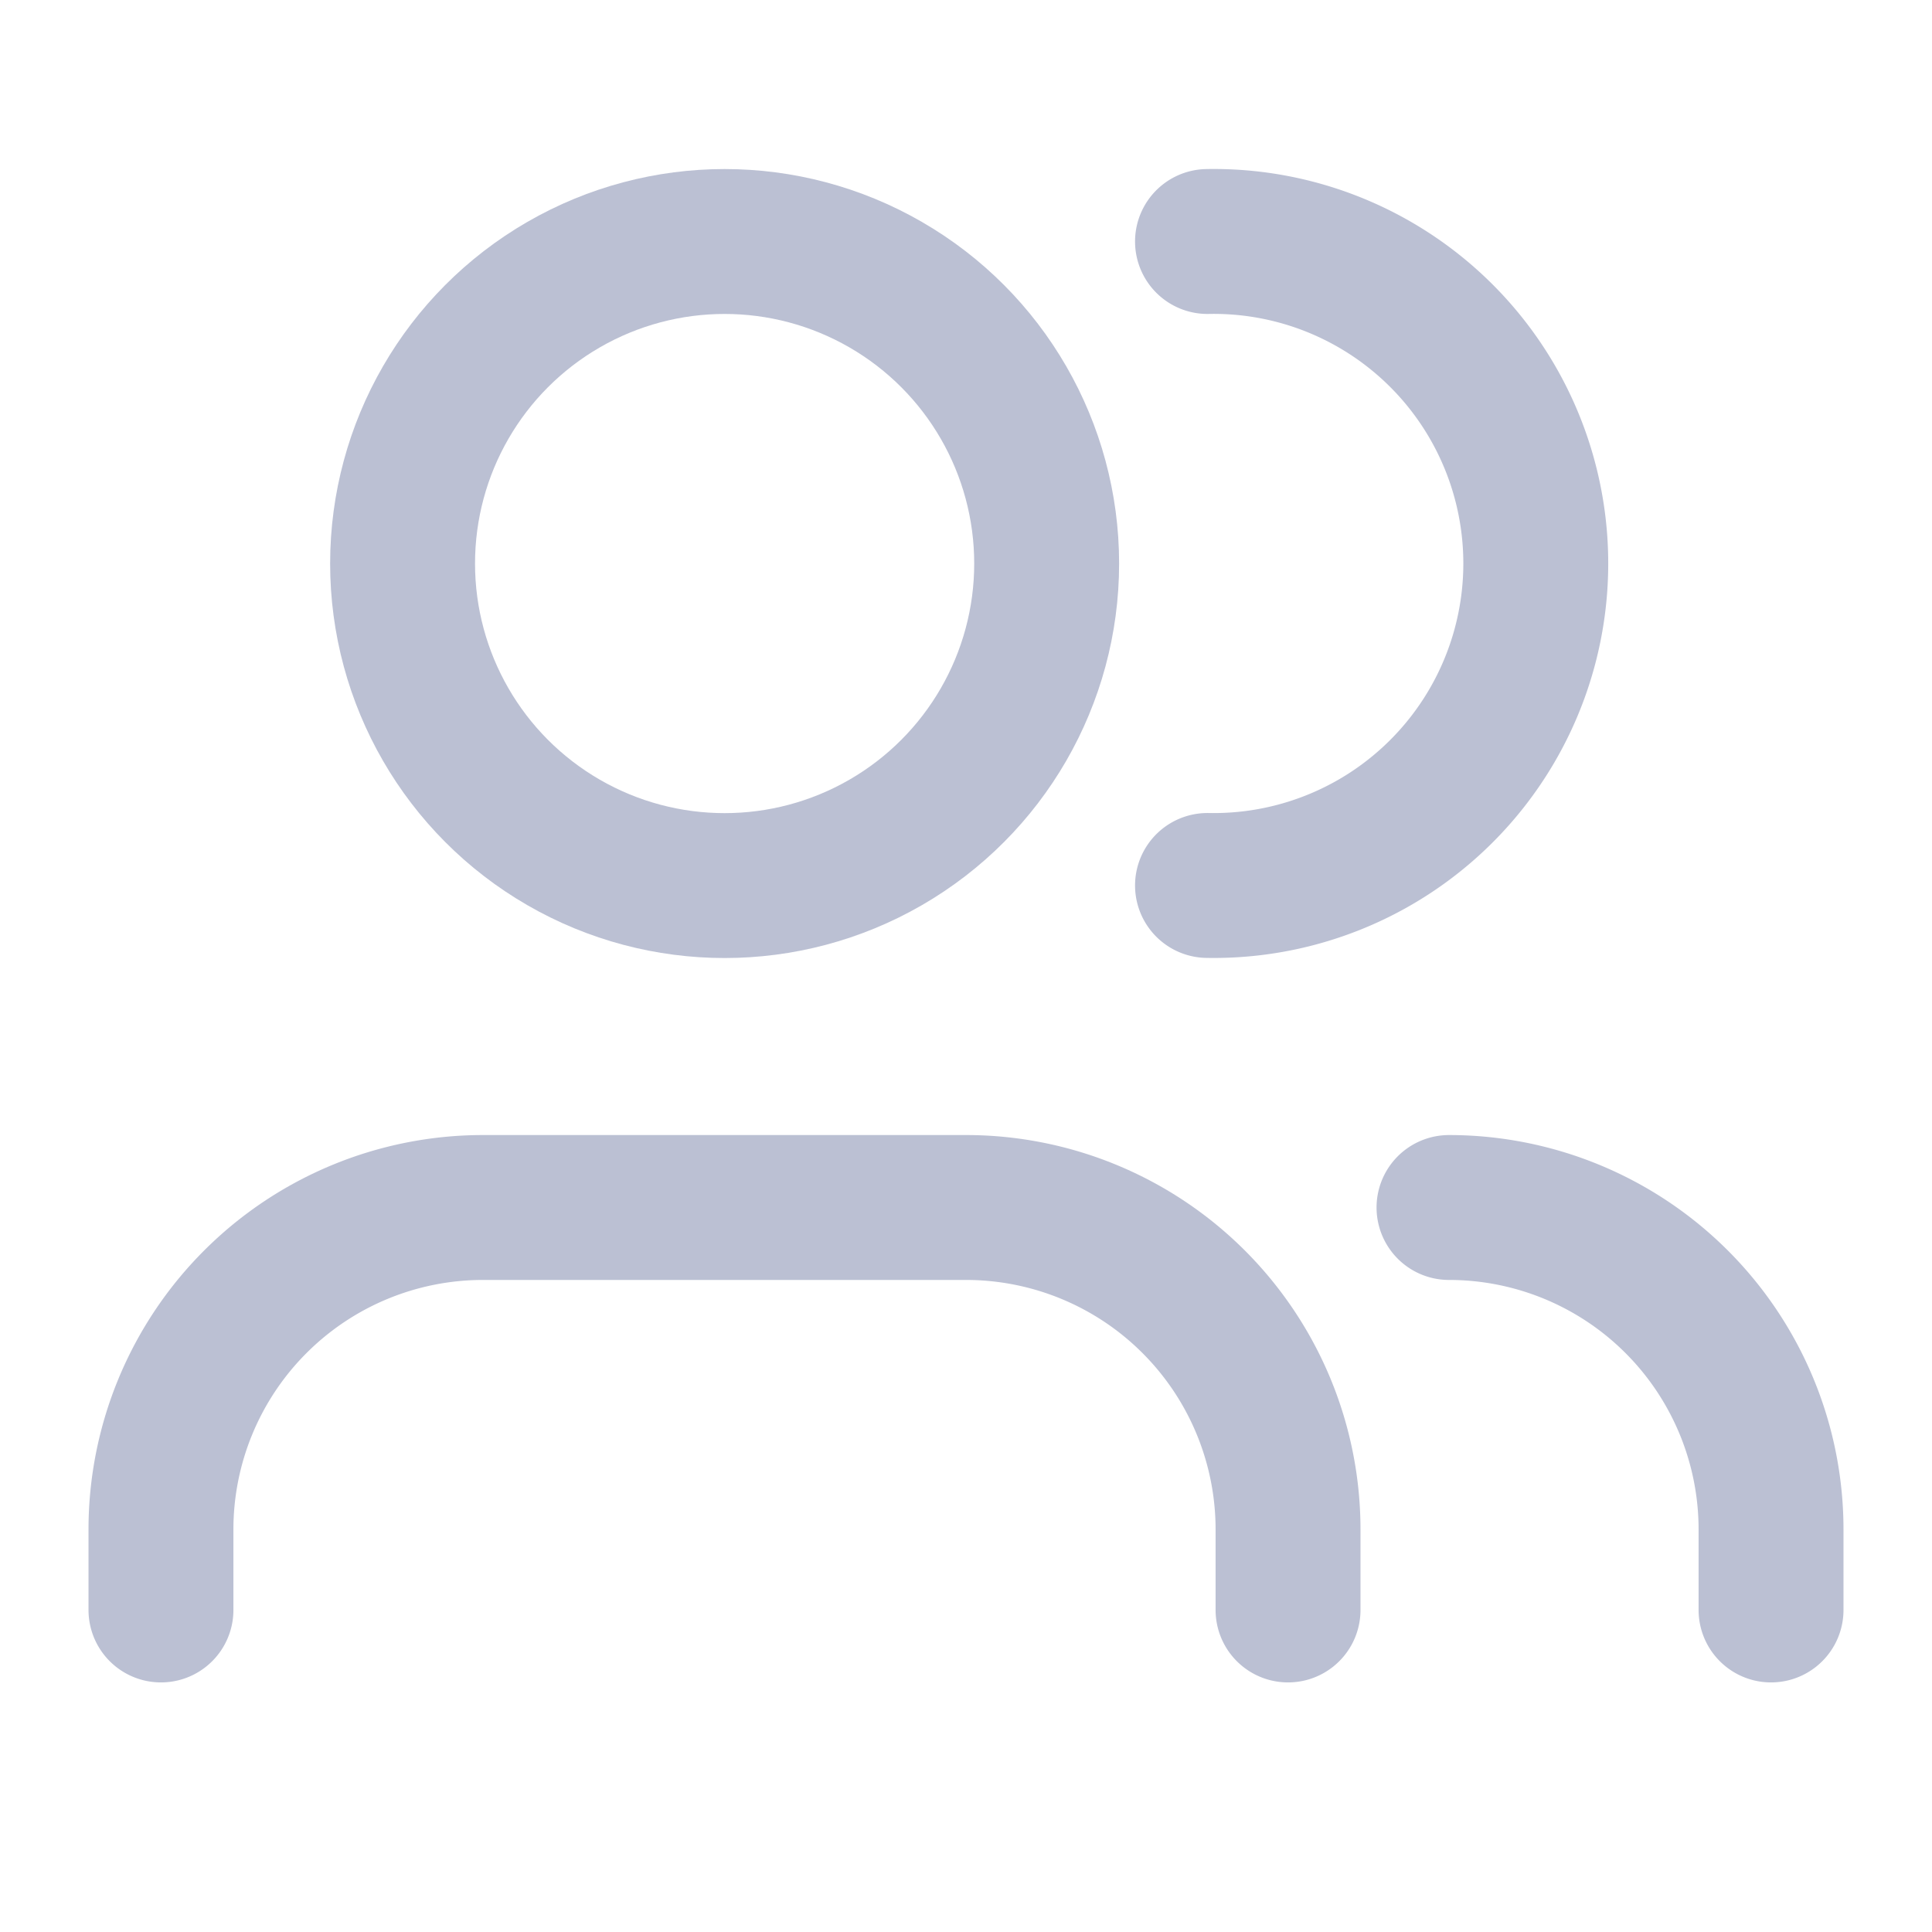 <svg width="16" height="16" viewBox="0 0 16 16" fill="none" xmlns="http://www.w3.org/2000/svg"><path d="M10.667 13.333v-.666A2.667 2.667 0 0 0 8.001 10H4a2.667 2.667 0 0 0-2.667 2.667v.666" stroke="#BBC0D3" stroke-width="1.2" stroke-linecap="round" stroke-linejoin="round"/><circle cx="6.001" cy="4.667" stroke="#BBC0D3" stroke-width="1.2" stroke-linecap="round" stroke-linejoin="round" r="2.667"/><path d="M14.667 13.333v-.666A2.667 2.667 0 0 0 12 10v0M10 2a2.667 2.667 0 1 1 0 5.333" stroke="#BBC0D3" stroke-width="1.2" stroke-linecap="round" stroke-linejoin="round"/></svg>